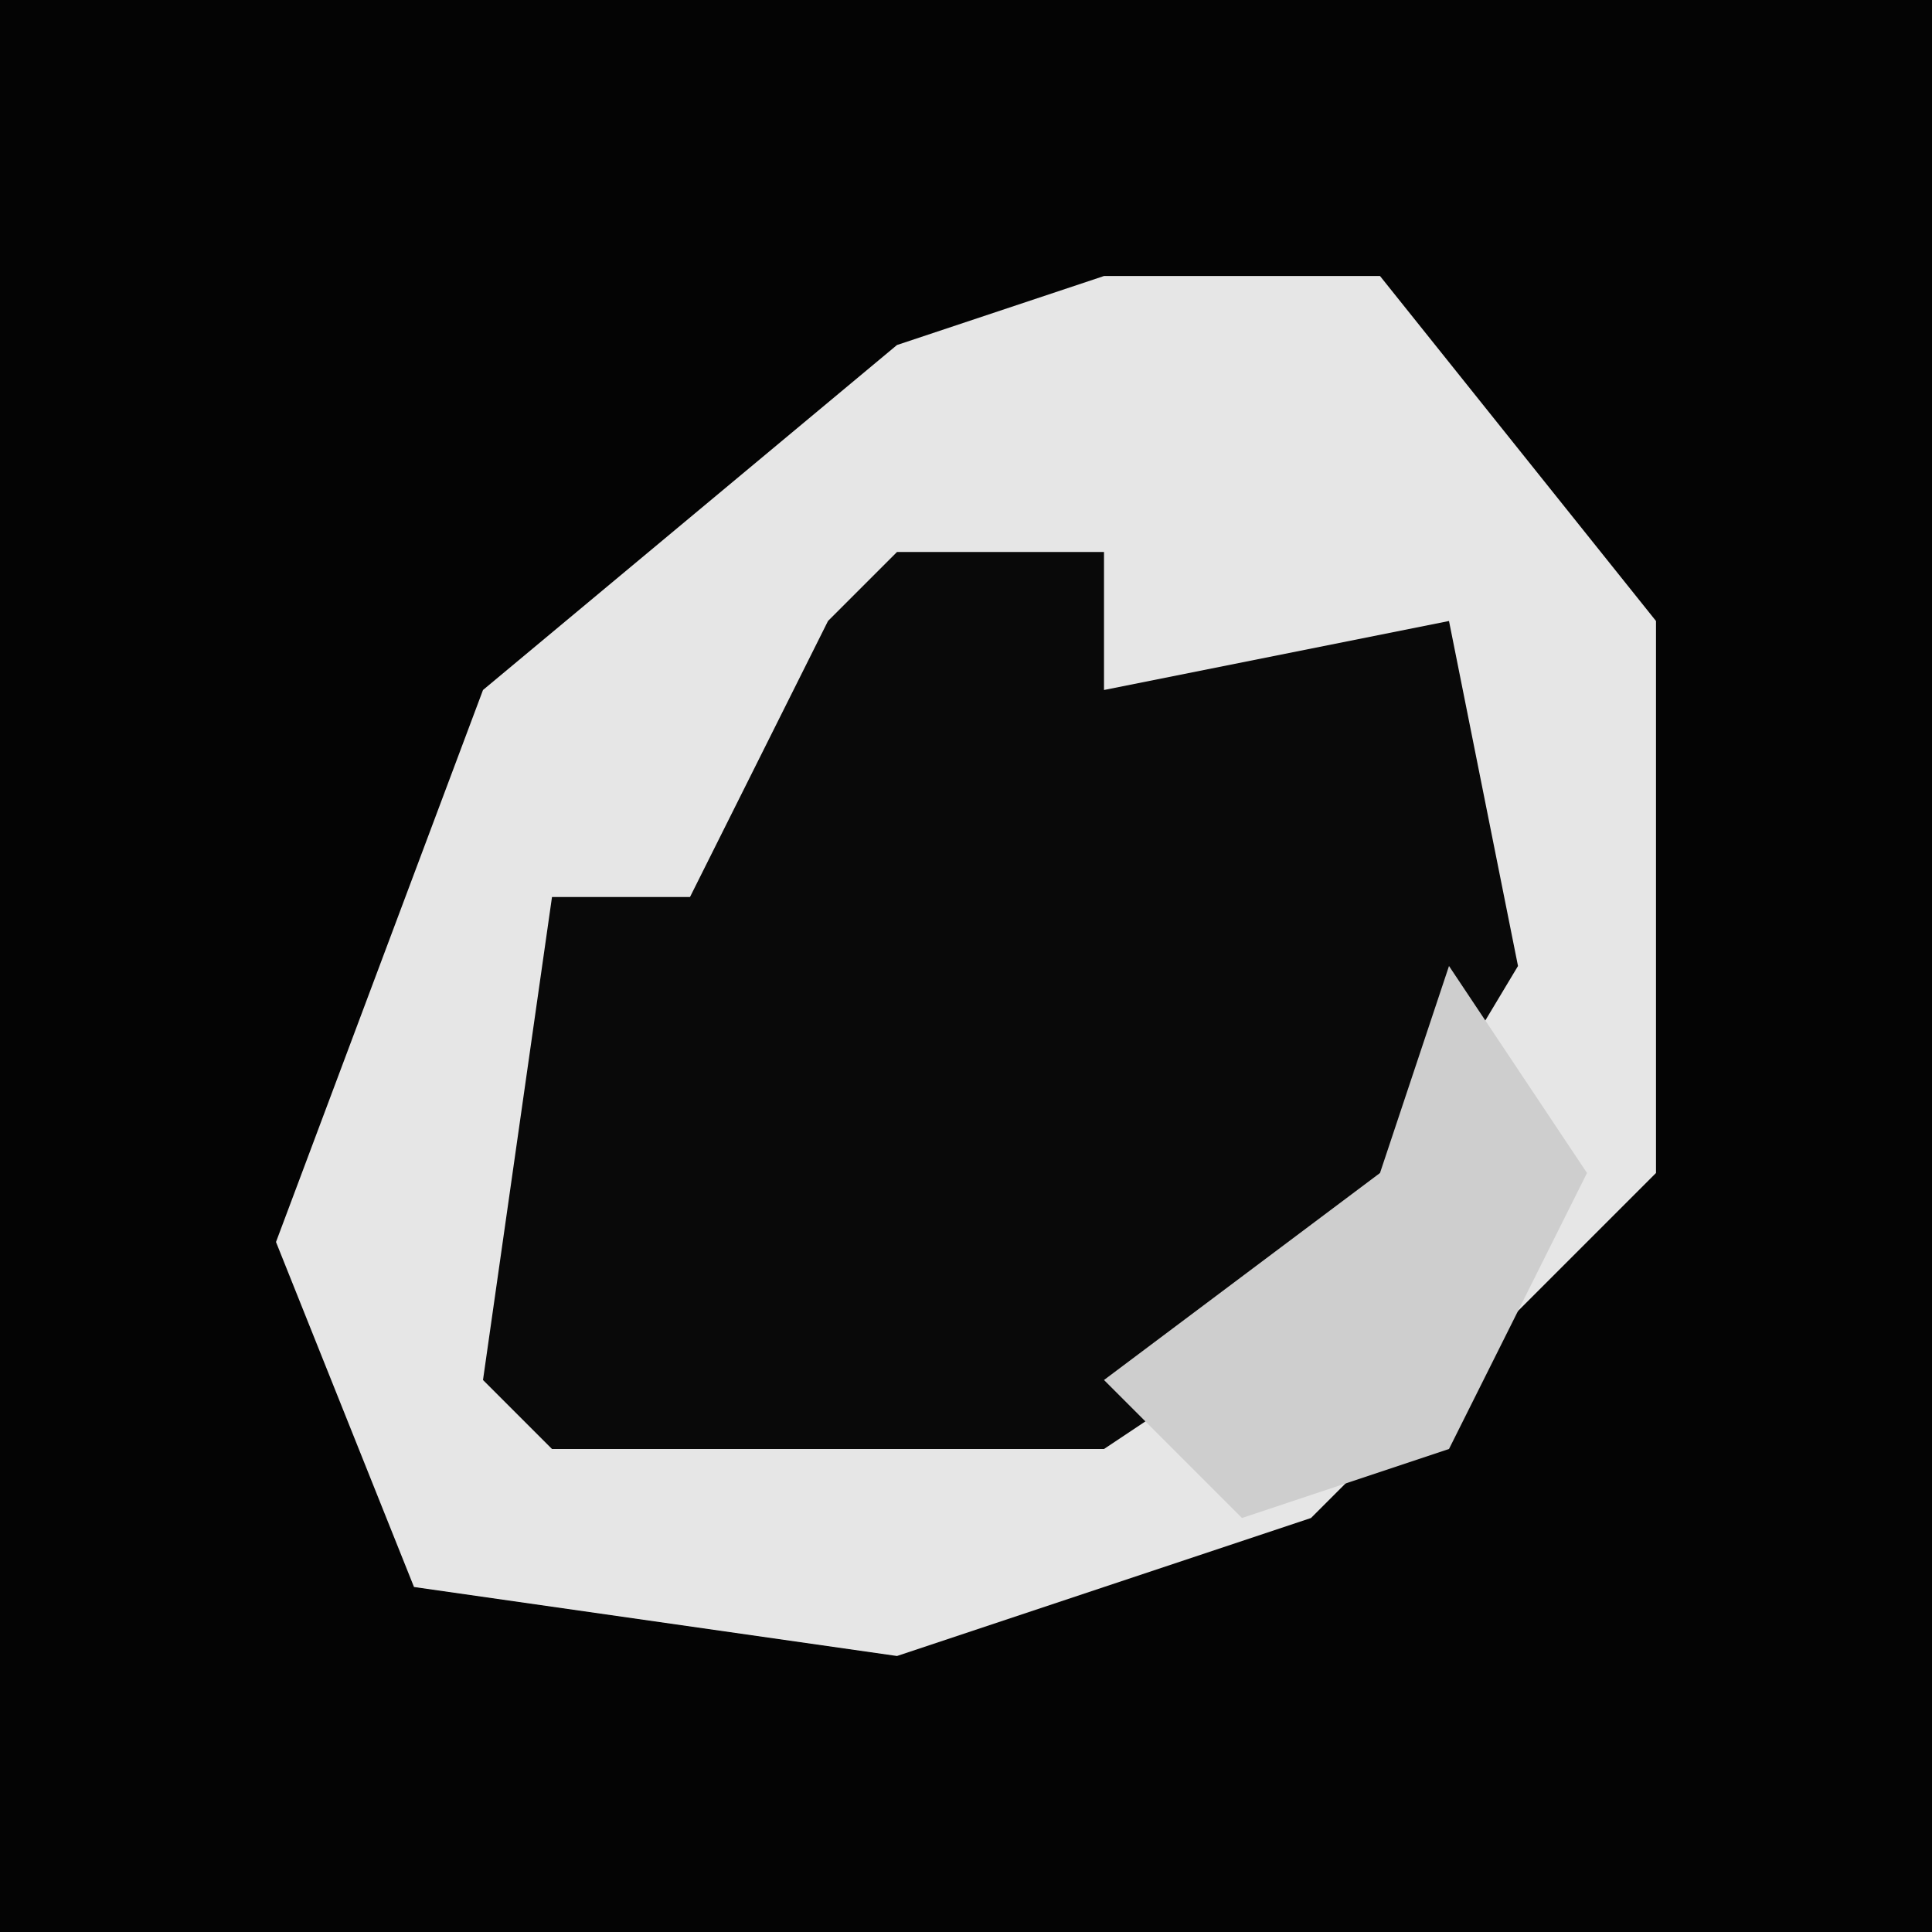 <?xml version="1.0" encoding="UTF-8"?>
<svg version="1.1" xmlns="http://www.w3.org/2000/svg" width="28" height="28">
<path d="M0,0 L28,0 L28,28 L0,28 Z " fill="#040404" transform="translate(0,0)"/>
<path d="M0,0 L4,0 L8,5 L8,13 L3,18 L-3,20 L-10,19 L-12,14 L-9,6 L-3,1 Z " fill="#E6E6E6" transform="translate(16,4)"/>
<path d="M0,0 L3,0 L3,2 L8,1 L9,6 L6,11 L3,13 L-5,13 L-6,12 L-5,5 L-3,5 L-1,1 Z " fill="#090909" transform="translate(13,8)"/>
<path d="M0,0 L2,3 L0,7 L-3,8 L-5,6 L-1,3 Z " fill="#CECECE" transform="translate(21,14)"/>
</svg>
